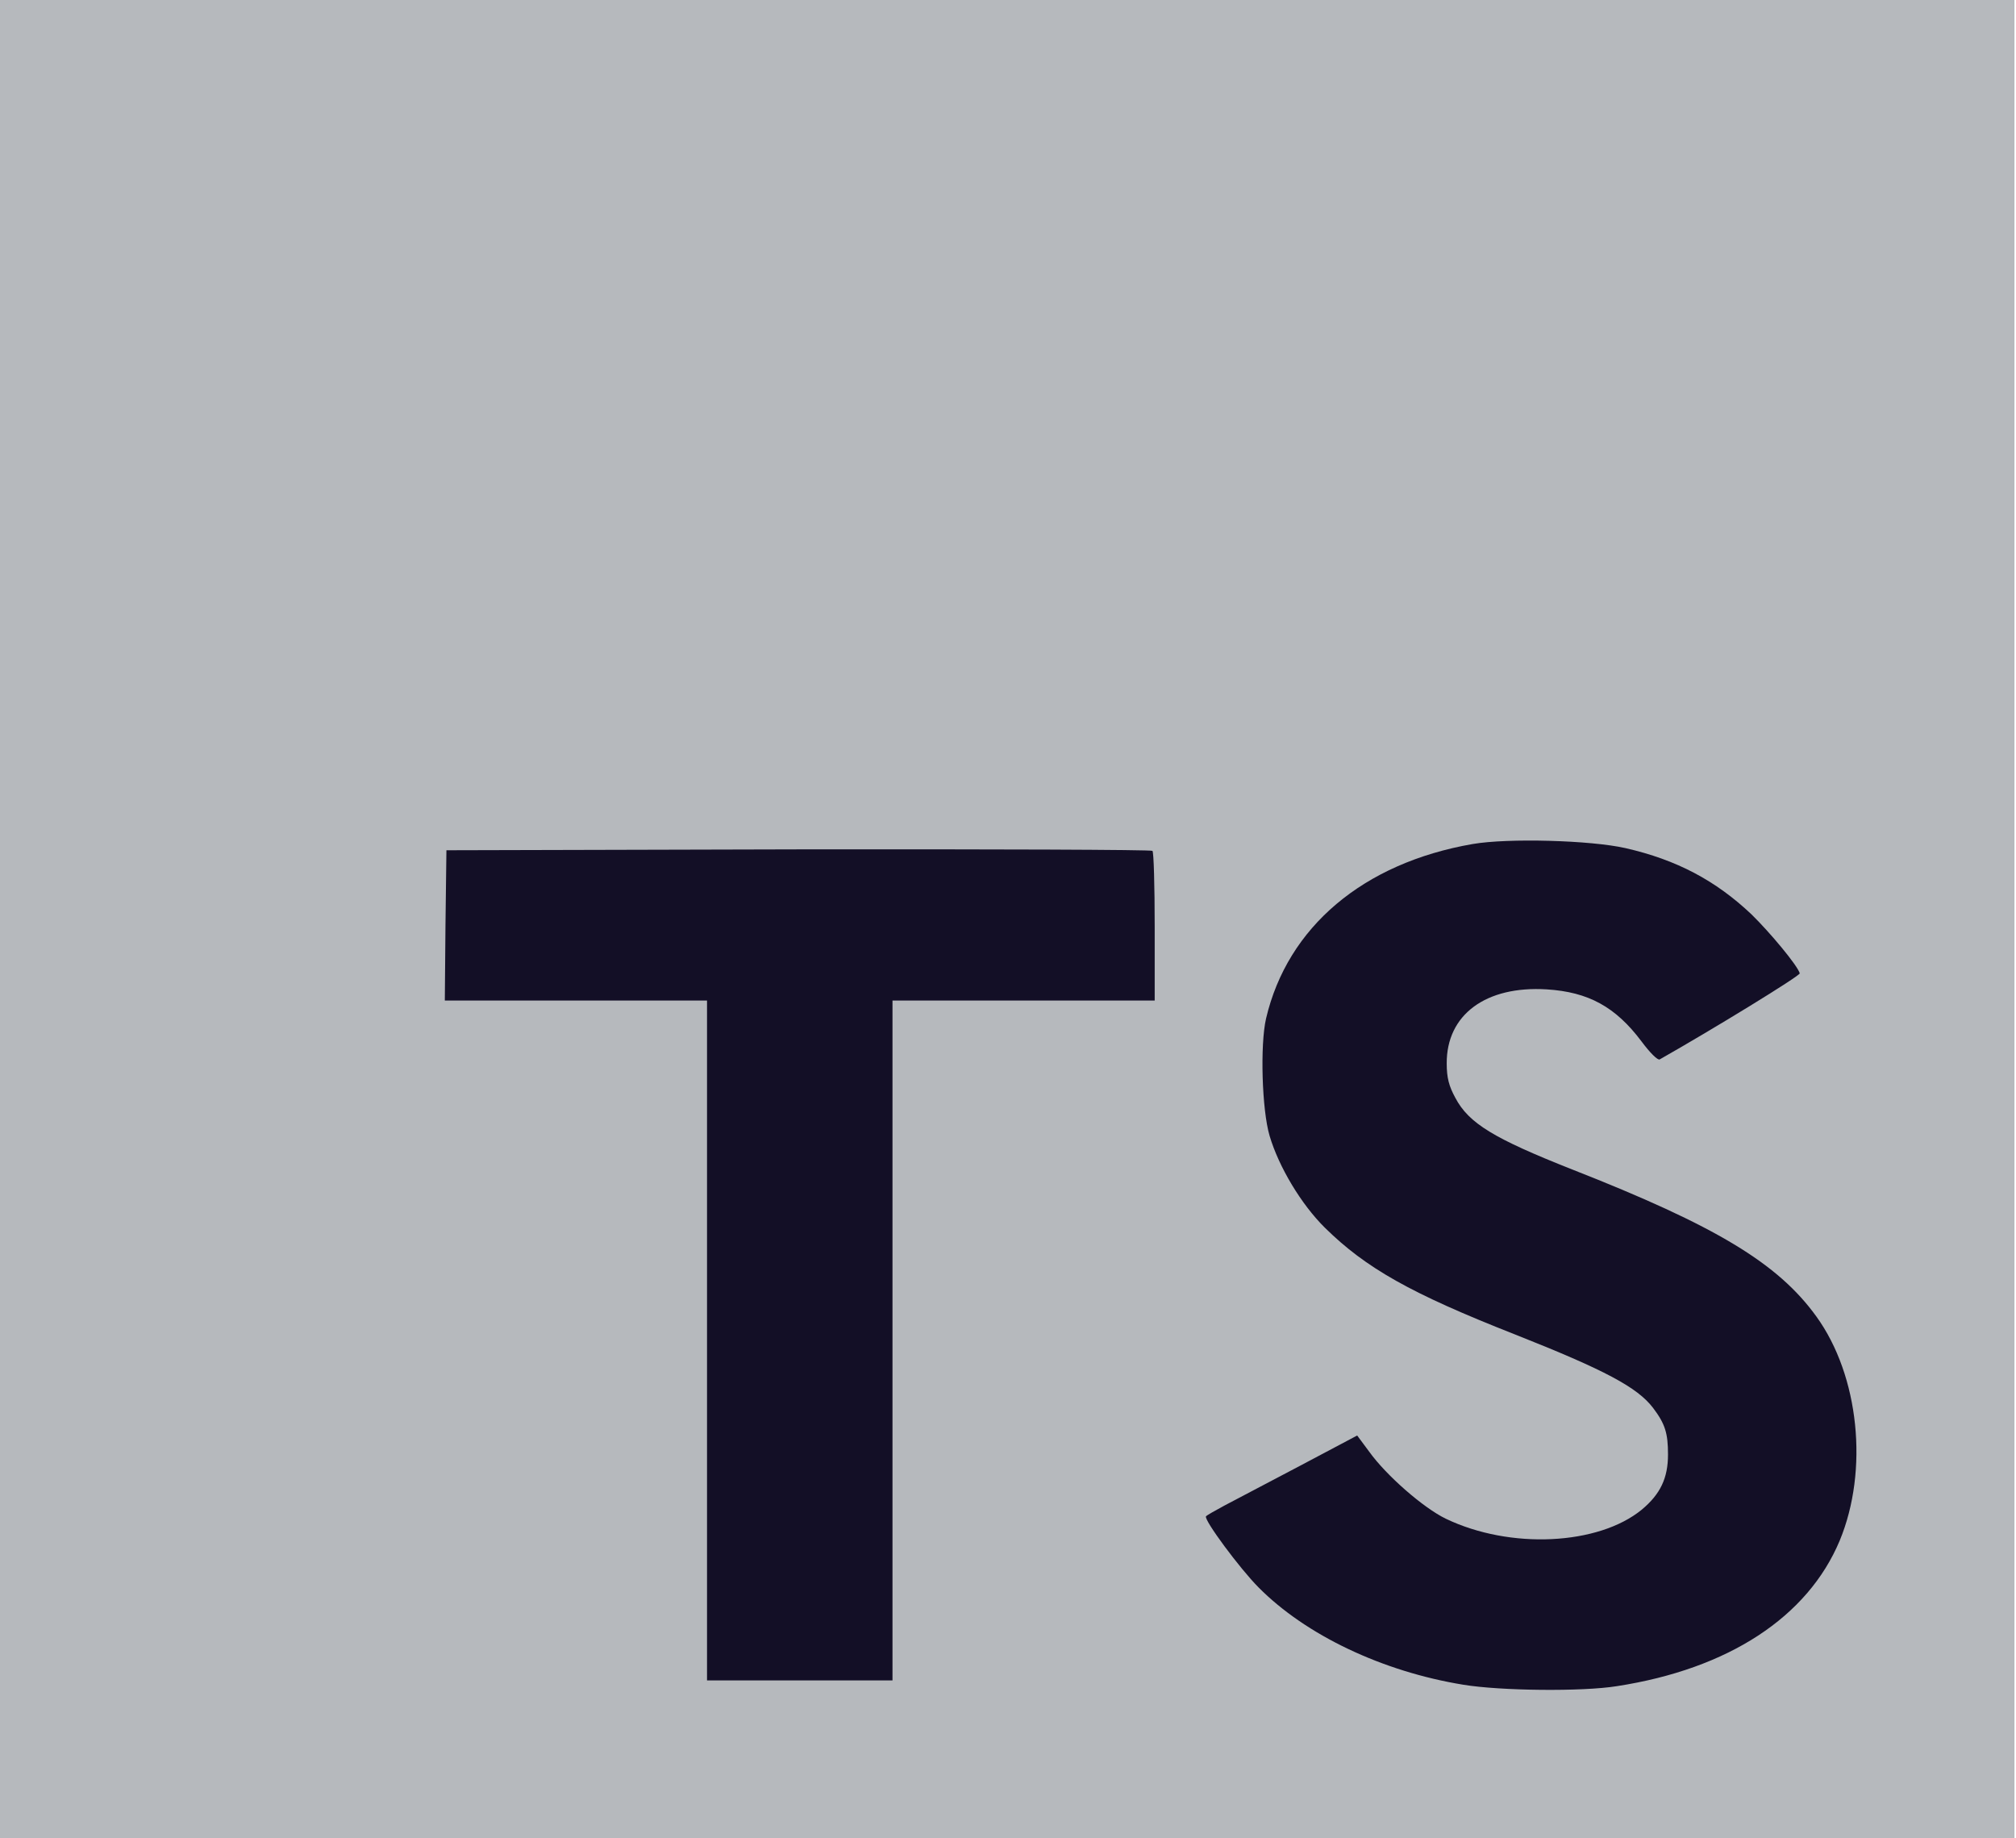 <svg width="34" height="31" viewBox="0 0 34 31" fill="none" xmlns="http://www.w3.org/2000/svg">
<path d="M0 15.5V31H16.987H33.974V15.5V0H16.987H0V15.5Z" fill="#39424E" fill-opacity="0.37"/>
<path d="M7.513 15.603L7.502 16.872H9.713H11.924L11.924 22.605V28.337H13.488H15.052V22.605L15.052 16.872H17.263H19.474V15.627C19.474 14.938 19.458 14.363 19.436 14.348C19.42 14.328 16.729 14.319 13.466 14.323L7.529 14.338L7.513 15.603Z" fill="#130F26"/>
<path d="M27.414 14.302C28.277 14.499 28.935 14.848 29.539 15.419C29.851 15.724 30.315 16.28 30.353 16.413C30.364 16.453 28.886 17.358 27.991 17.865C27.959 17.884 27.829 17.756 27.683 17.56C27.247 16.979 26.788 16.728 26.087 16.684C25.057 16.62 24.394 17.112 24.399 17.934C24.399 18.175 24.437 18.317 24.545 18.514C24.771 18.942 25.192 19.198 26.513 19.72C28.945 20.674 29.986 21.304 30.633 22.2C31.356 23.199 31.518 24.793 31.027 25.979C30.488 27.268 29.15 28.144 27.268 28.434C26.686 28.528 25.305 28.513 24.68 28.41C23.315 28.188 22.021 27.573 21.223 26.766C20.91 26.451 20.301 25.63 20.339 25.57C20.355 25.551 20.495 25.472 20.651 25.388C20.802 25.31 21.374 25.009 21.913 24.724L22.889 24.207L23.094 24.483C23.38 24.881 24.006 25.428 24.383 25.61C25.467 26.131 26.956 26.058 27.689 25.457C28.002 25.196 28.131 24.926 28.131 24.527C28.131 24.168 28.083 24.011 27.878 23.74C27.613 23.395 27.074 23.105 25.543 22.5C23.79 21.811 23.035 21.383 22.345 20.704C21.946 20.31 21.568 19.68 21.412 19.154C21.282 18.716 21.25 17.619 21.352 17.176C21.714 15.631 22.992 14.553 24.836 14.233C25.435 14.13 26.826 14.169 27.414 14.302Z" fill="#130F26"/>
</svg>

